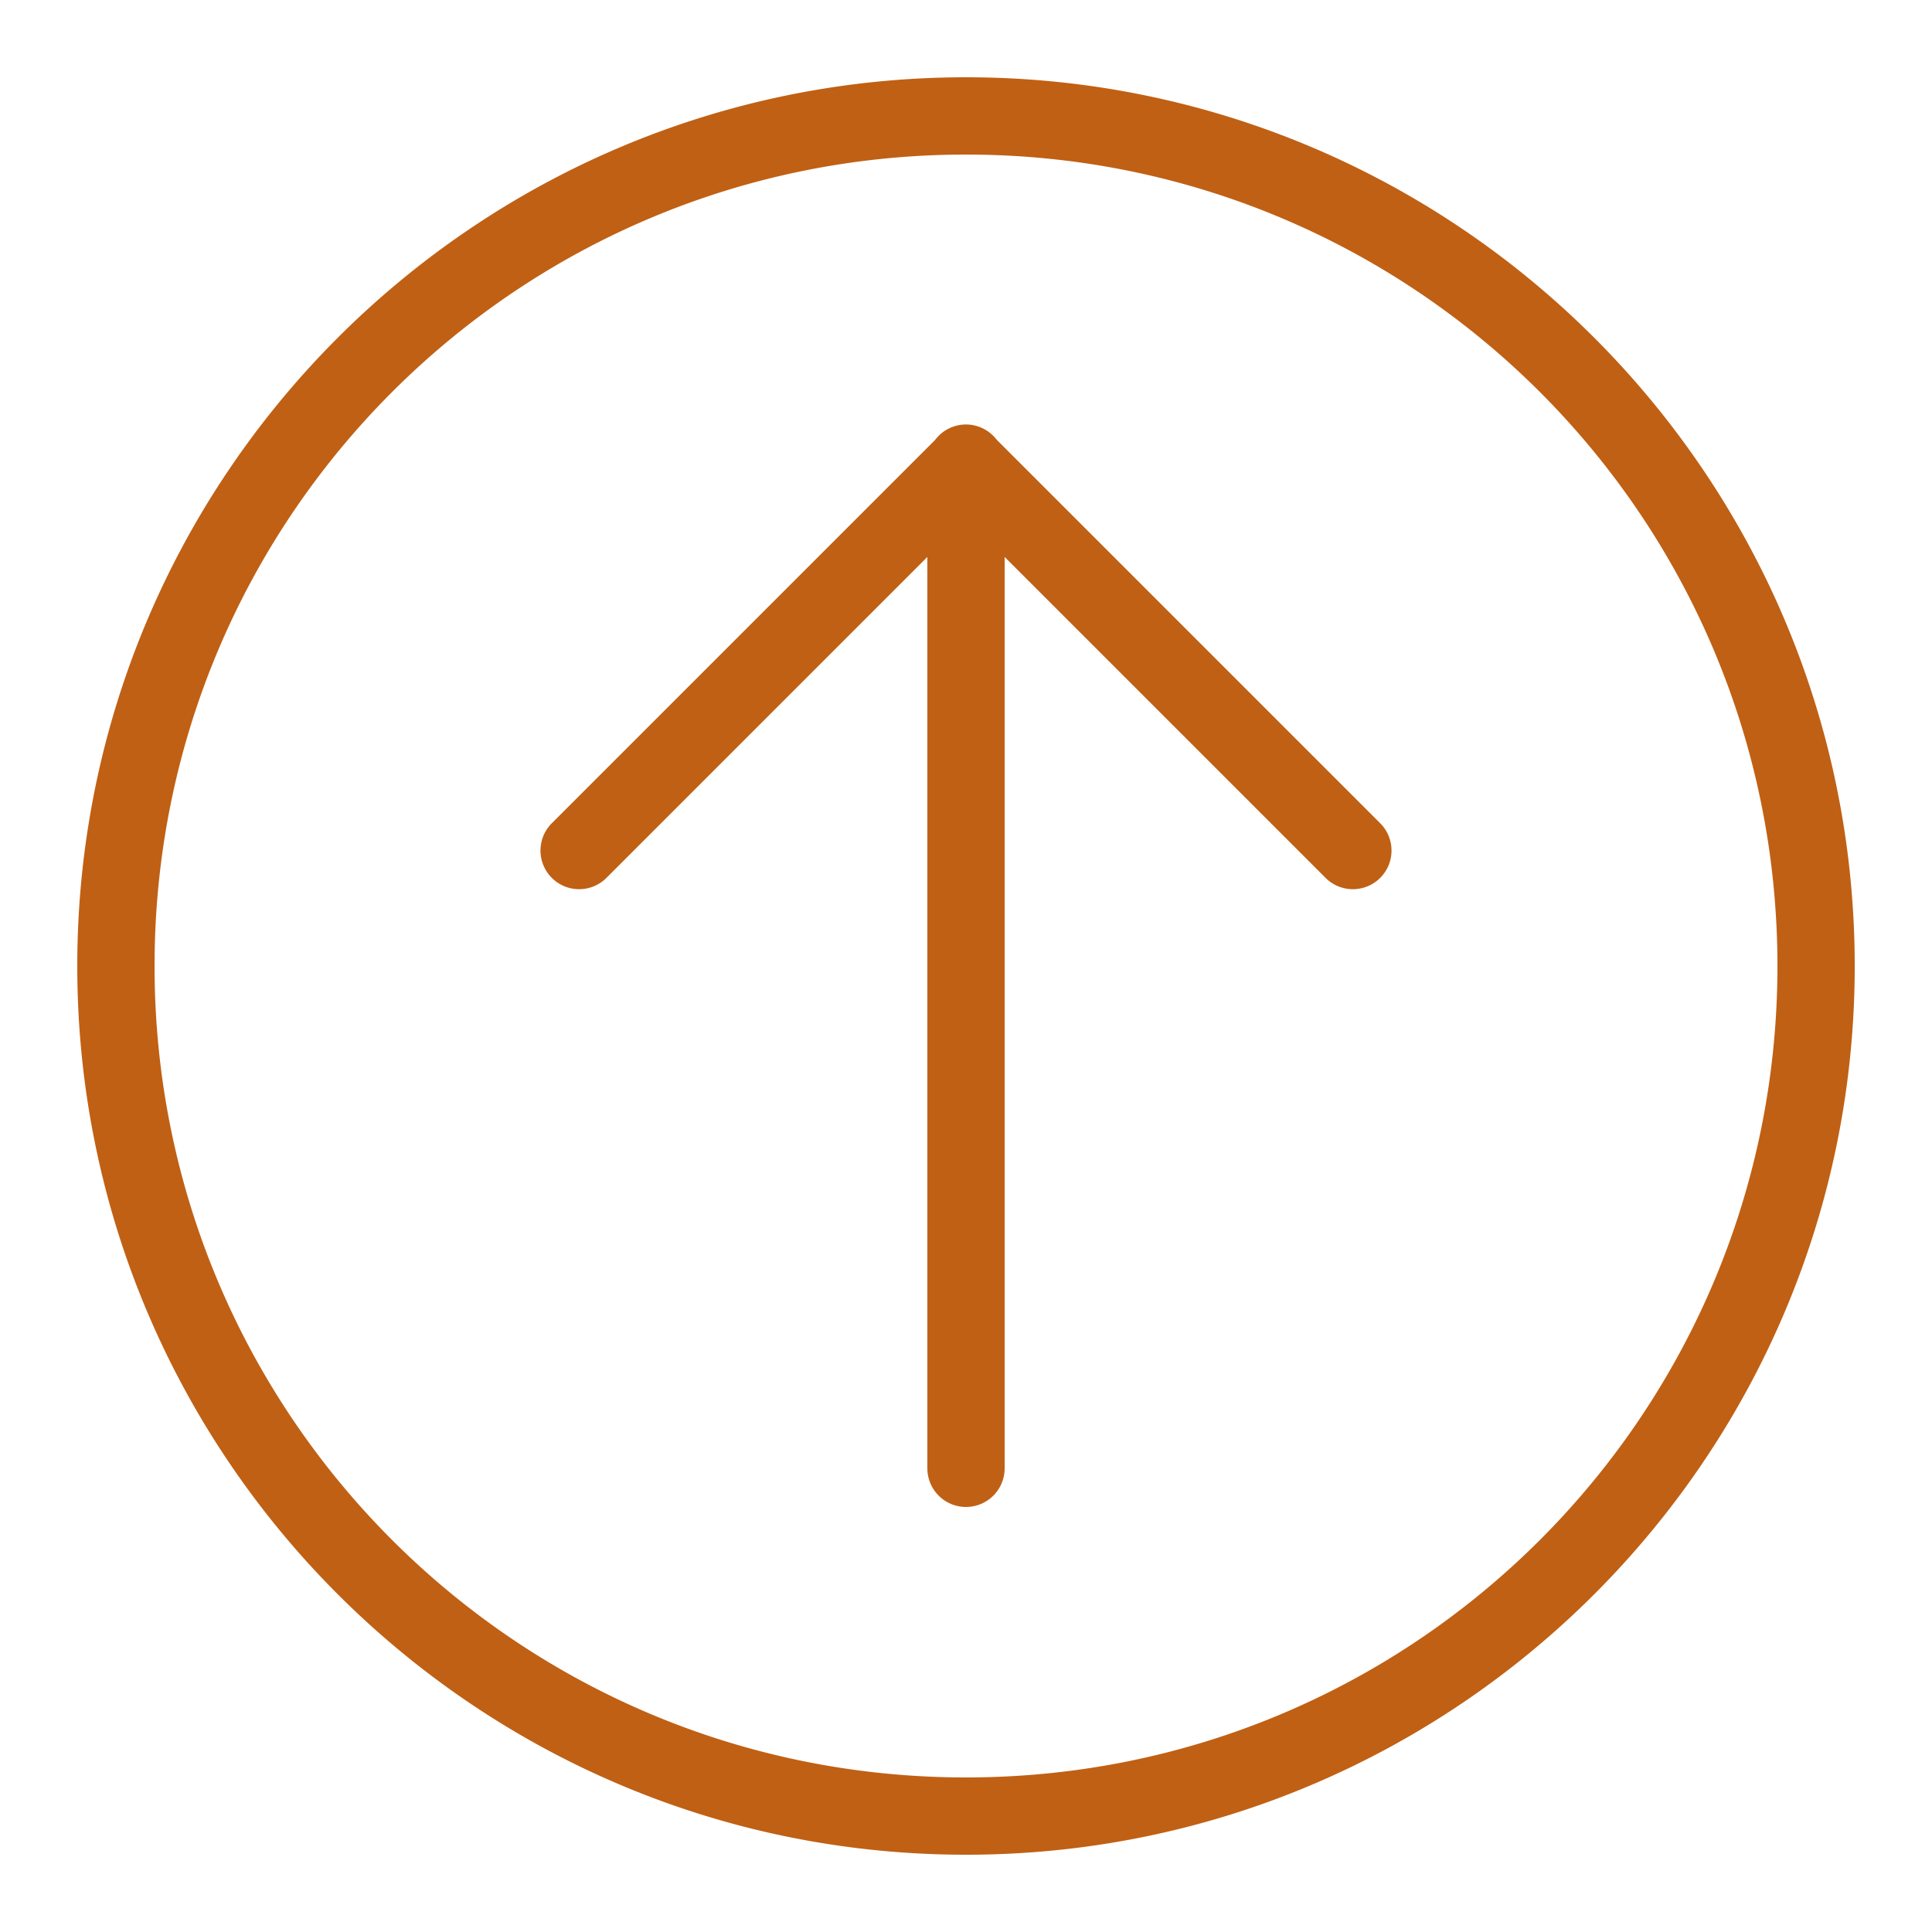 <svg
    fill="#C06014"
    xmlns="http://www.w3.org/2000/svg"
    viewBox="0 0 50 50"
    width="50px"
    height="50px"
>
    <path
        d="M 25 2 C 12.309 2 2 12.309 2 25 C 2 37.691 12.309 48 25 48 C 37.691 48 48 37.691 48 25 C 48 12.309 37.691 2 25 2 z M 25 4 C 36.61 4 46 13.39 46 25 C 46 36.61 36.61 46 25 46 C 13.39 46 4 36.61 4 25 C 4 13.39 13.39 4 25 4 z M 24.984 10.986 A 1 1 0 0 0 24.207 11.377 A 1 1 0 0 0 24.203 11.383 L 14.293 21.293 A 1 1 0 1 0 15.707 22.707 L 24 14.414 L 24 38 A 1 1 0 1 0 26 38 L 26 14.414 L 34.293 22.707 A 1 1 0 1 0 35.707 21.293 L 25.791 11.377 A 1 1 0 0 0 24.984 10.986 z"
    />
</svg>
